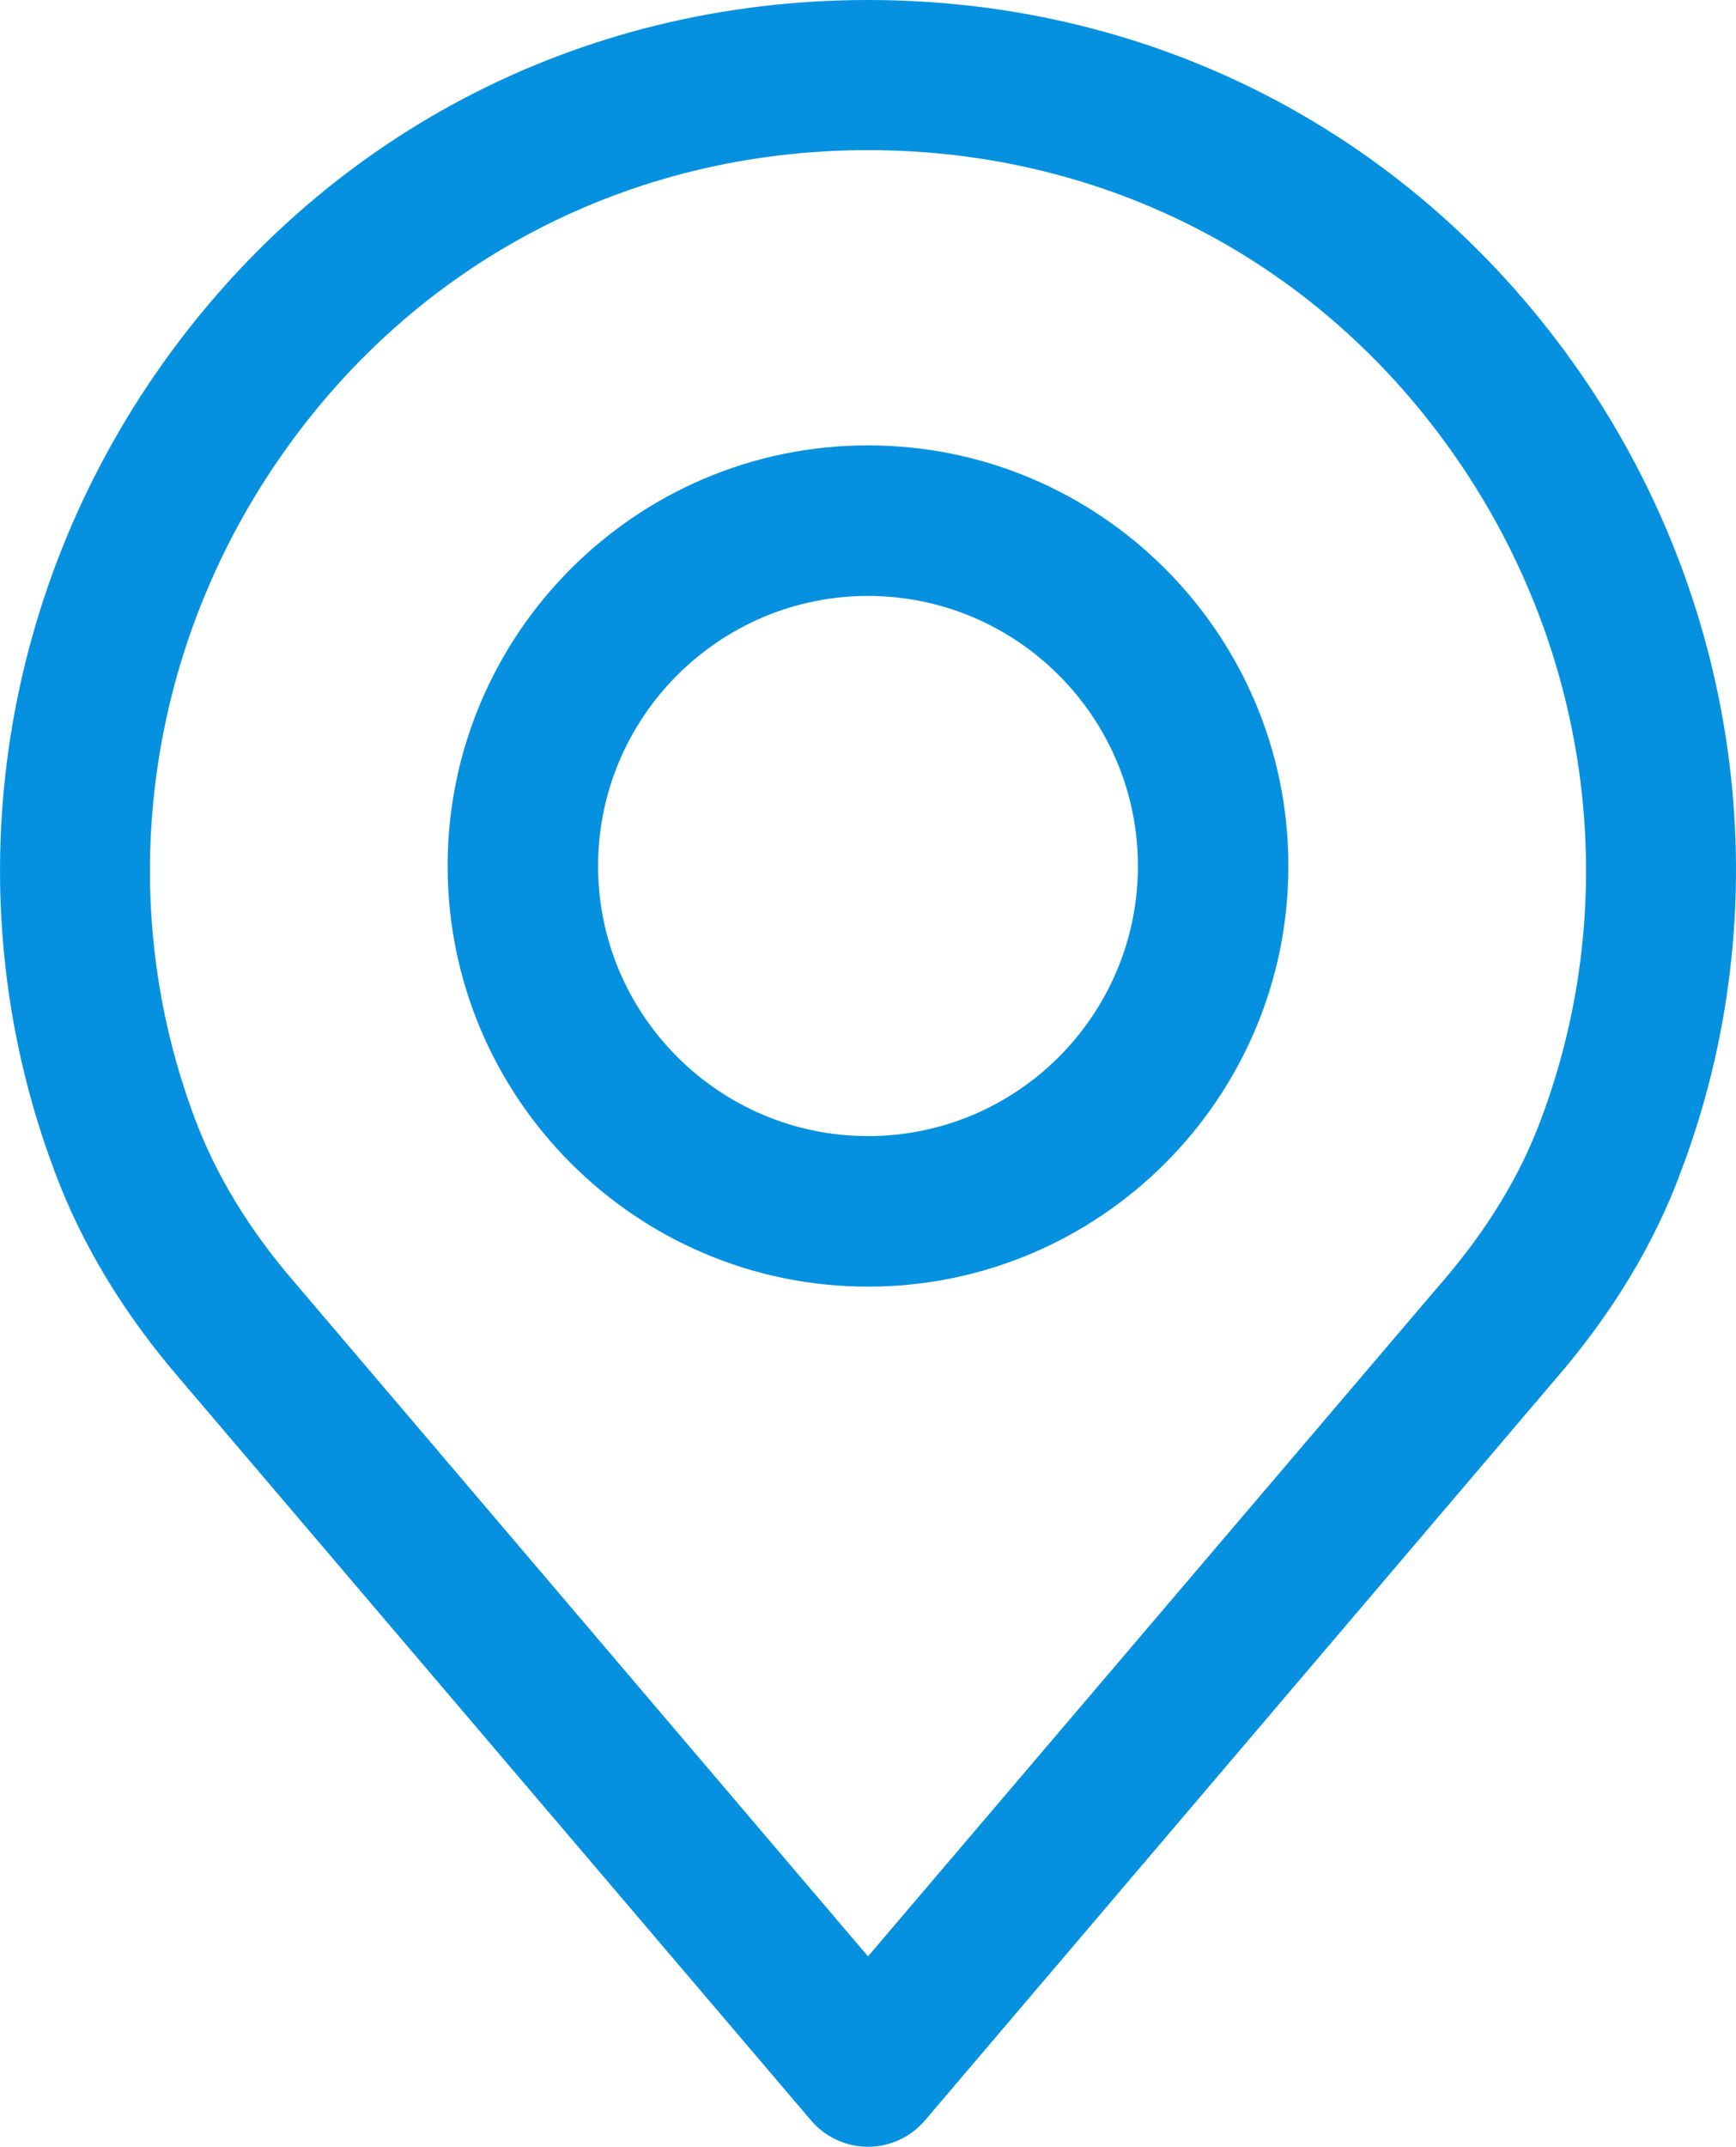<svg version="1.1" id="Capa_1" xmlns="http://www.w3.org/2000/svg" x="0" y="0" viewBox="0 0 414.2 512" xml:space="preserve"><style>.st0{fill:#0691e0}</style><path class="st0" d="M377.1 89C338 32.5 276 0 207.1 0S76.3 32.5 37.2 89c-38.9 56.3-47.9 127.5-24.1 190.5 6.4 17.2 16.5 33.9 30 49.5l150.4 176.6c3.4 4 8.4 6.3 13.6 6.3s10.2-2.3 13.6-6.3L371 329c13.6-15.7 23.7-32.4 30-49.5 23.9-62.9 15-134.2-23.9-190.5zm-9.5 178.1c-4.9 13.2-12.8 26.2-23.6 38.7l-.1.1-136.8 160.6L70.3 305.8c-10.8-12.5-18.7-25.5-23.7-38.8-19.7-52.1-12.2-111 20-157.6 32.3-46.8 83.5-73.6 140.5-73.6s108.2 26.8 140.5 73.6c32.2 46.6 39.7 105.5 20 157.7z"/><path class="st0" d="M207.1 106.2c-55.3 0-100.3 45-100.3 100.3s45 100.3 100.3 100.3 100.3-45 100.3-100.3-45-100.3-100.3-100.3zm0 164.7c-35.5 0-64.4-28.9-64.4-64.4s28.9-64.4 64.4-64.4 64.4 28.9 64.4 64.4-28.8 64.4-64.4 64.4z"/></svg>